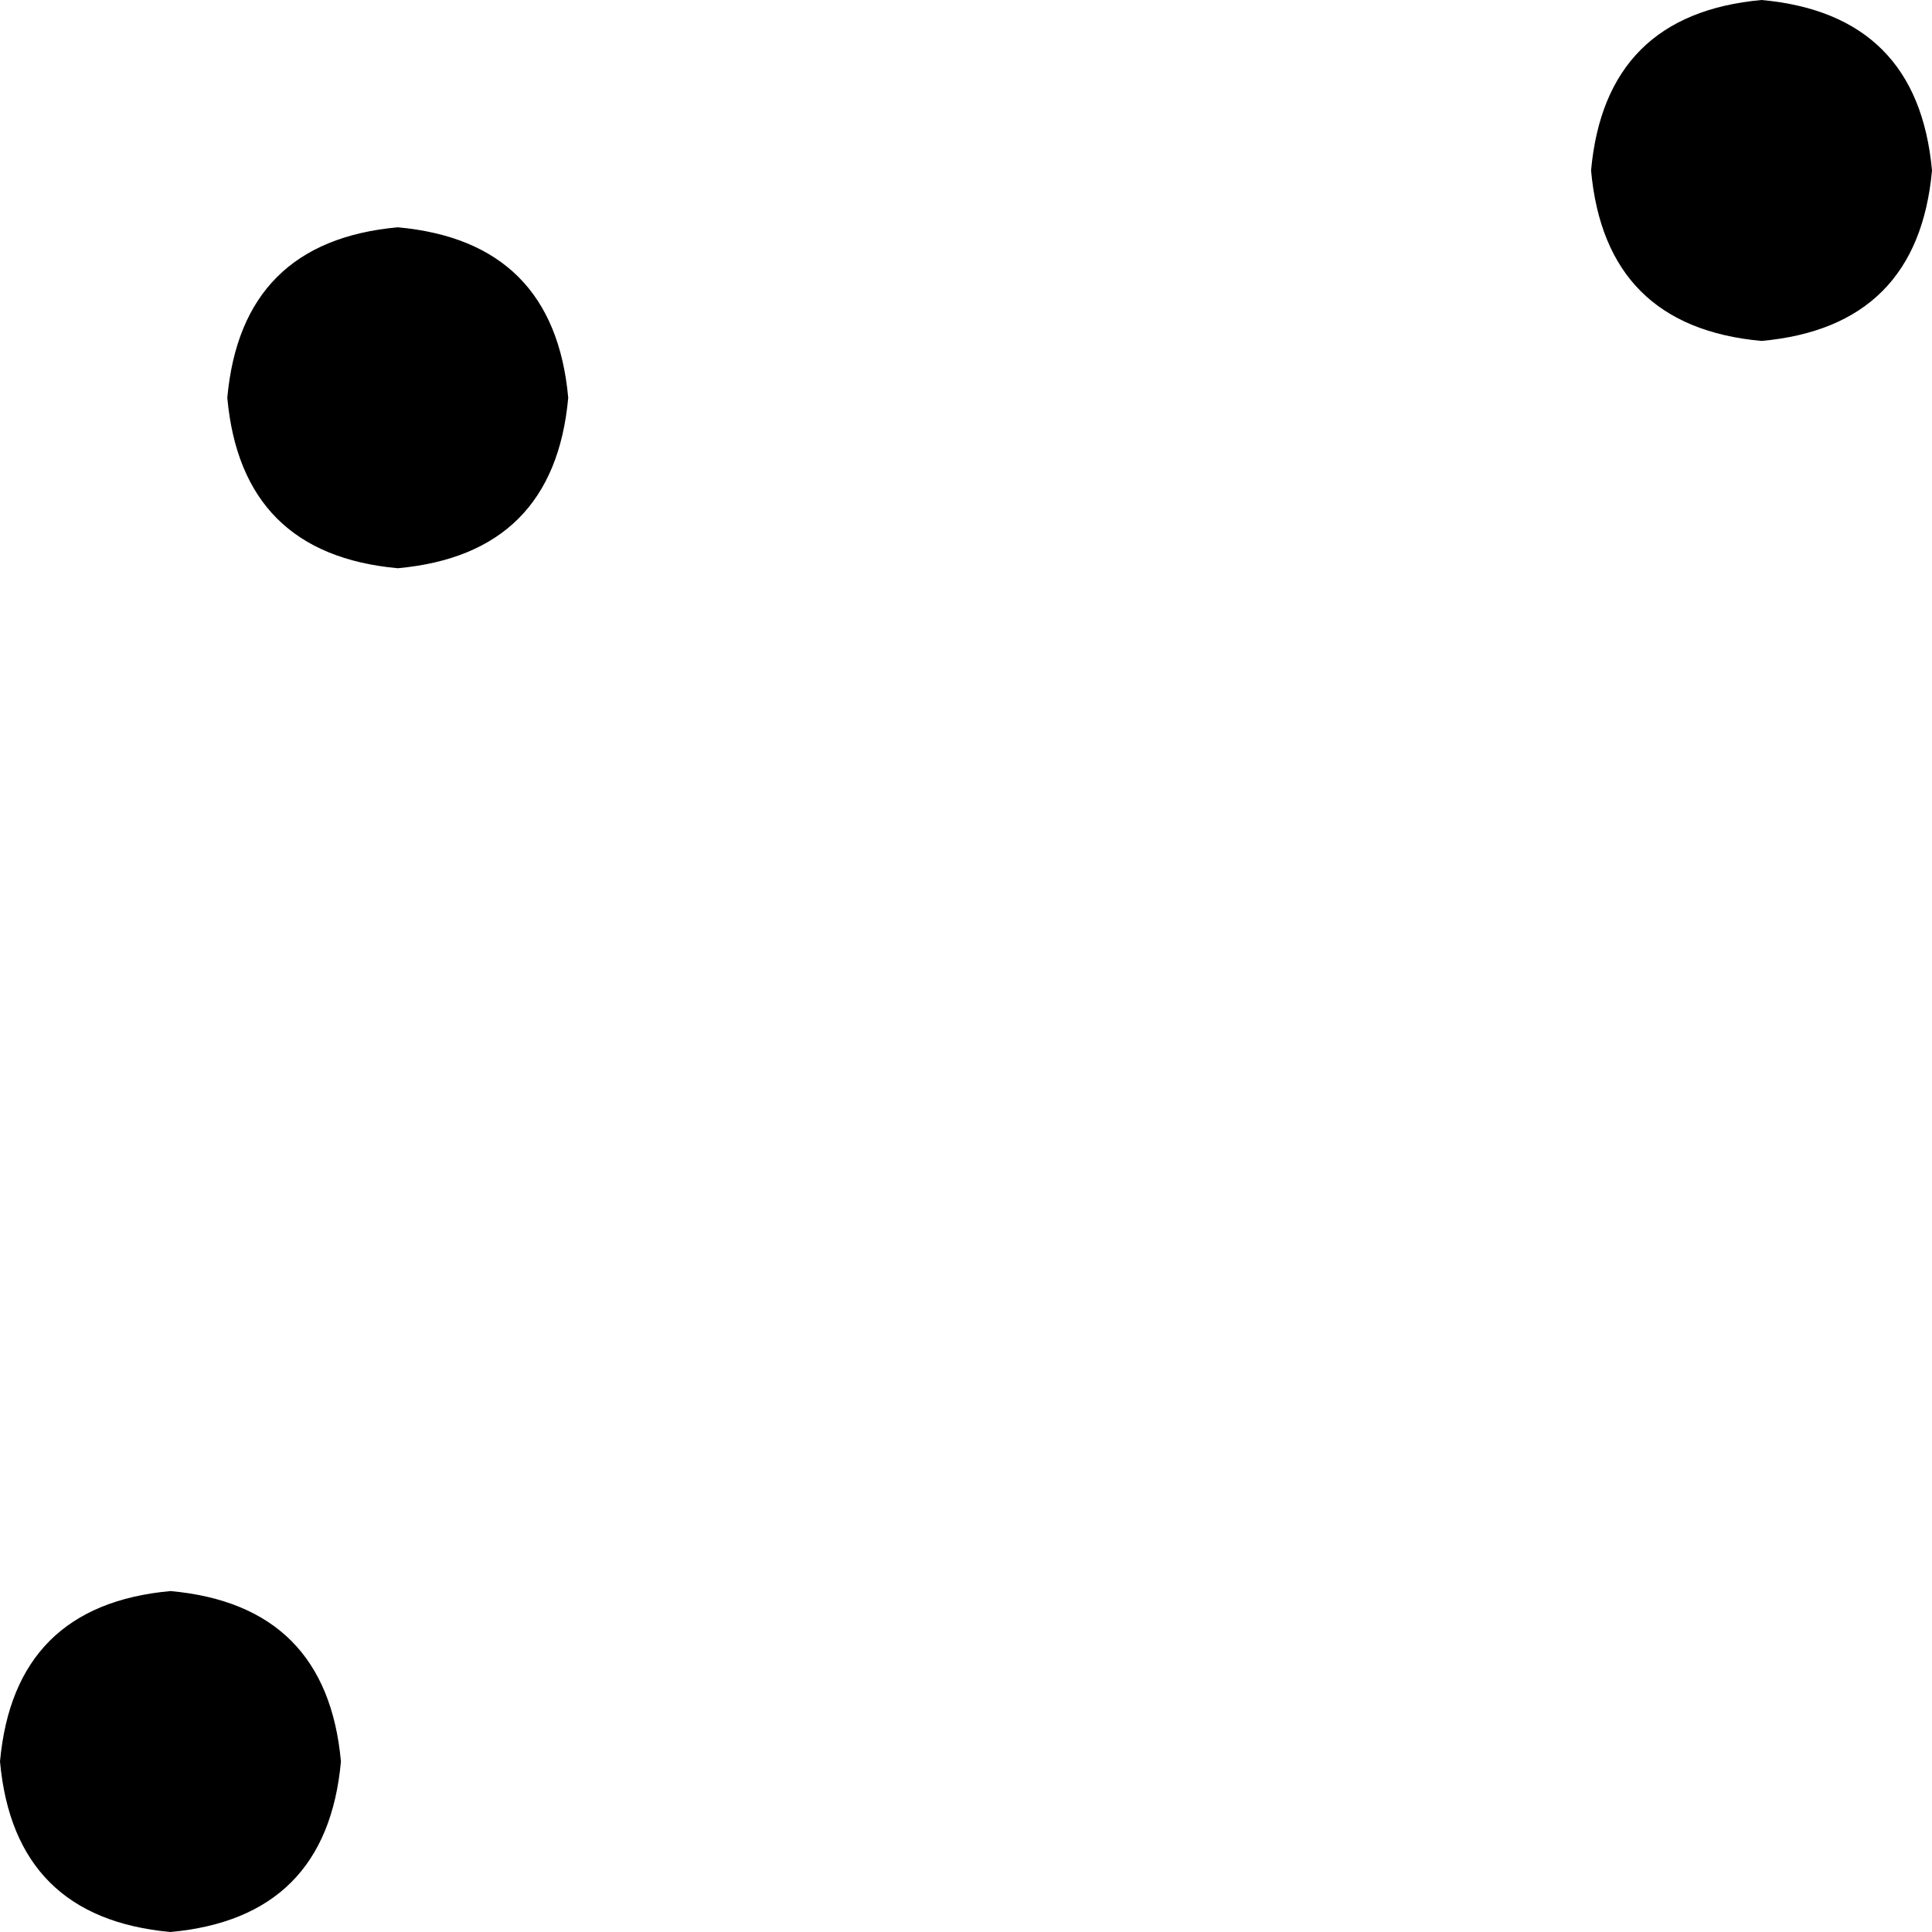 <svg xmlns="http://www.w3.org/2000/svg" viewBox="0 0 272 272">
    <path d="M 224 24 Q 226 2 248 0 Q 270 2 272 24 Q 270 46 248 48 Q 226 46 224 24 L 224 24 Z M 32 56 Q 34 34 56 32 Q 78 34 80 56 Q 78 78 56 80 Q 34 78 32 56 L 32 56 Z M 24 224 Q 46 226 48 248 Q 46 270 24 272 Q 2 270 0 248 Q 2 226 24 224 L 24 224 Z"/>
</svg>
